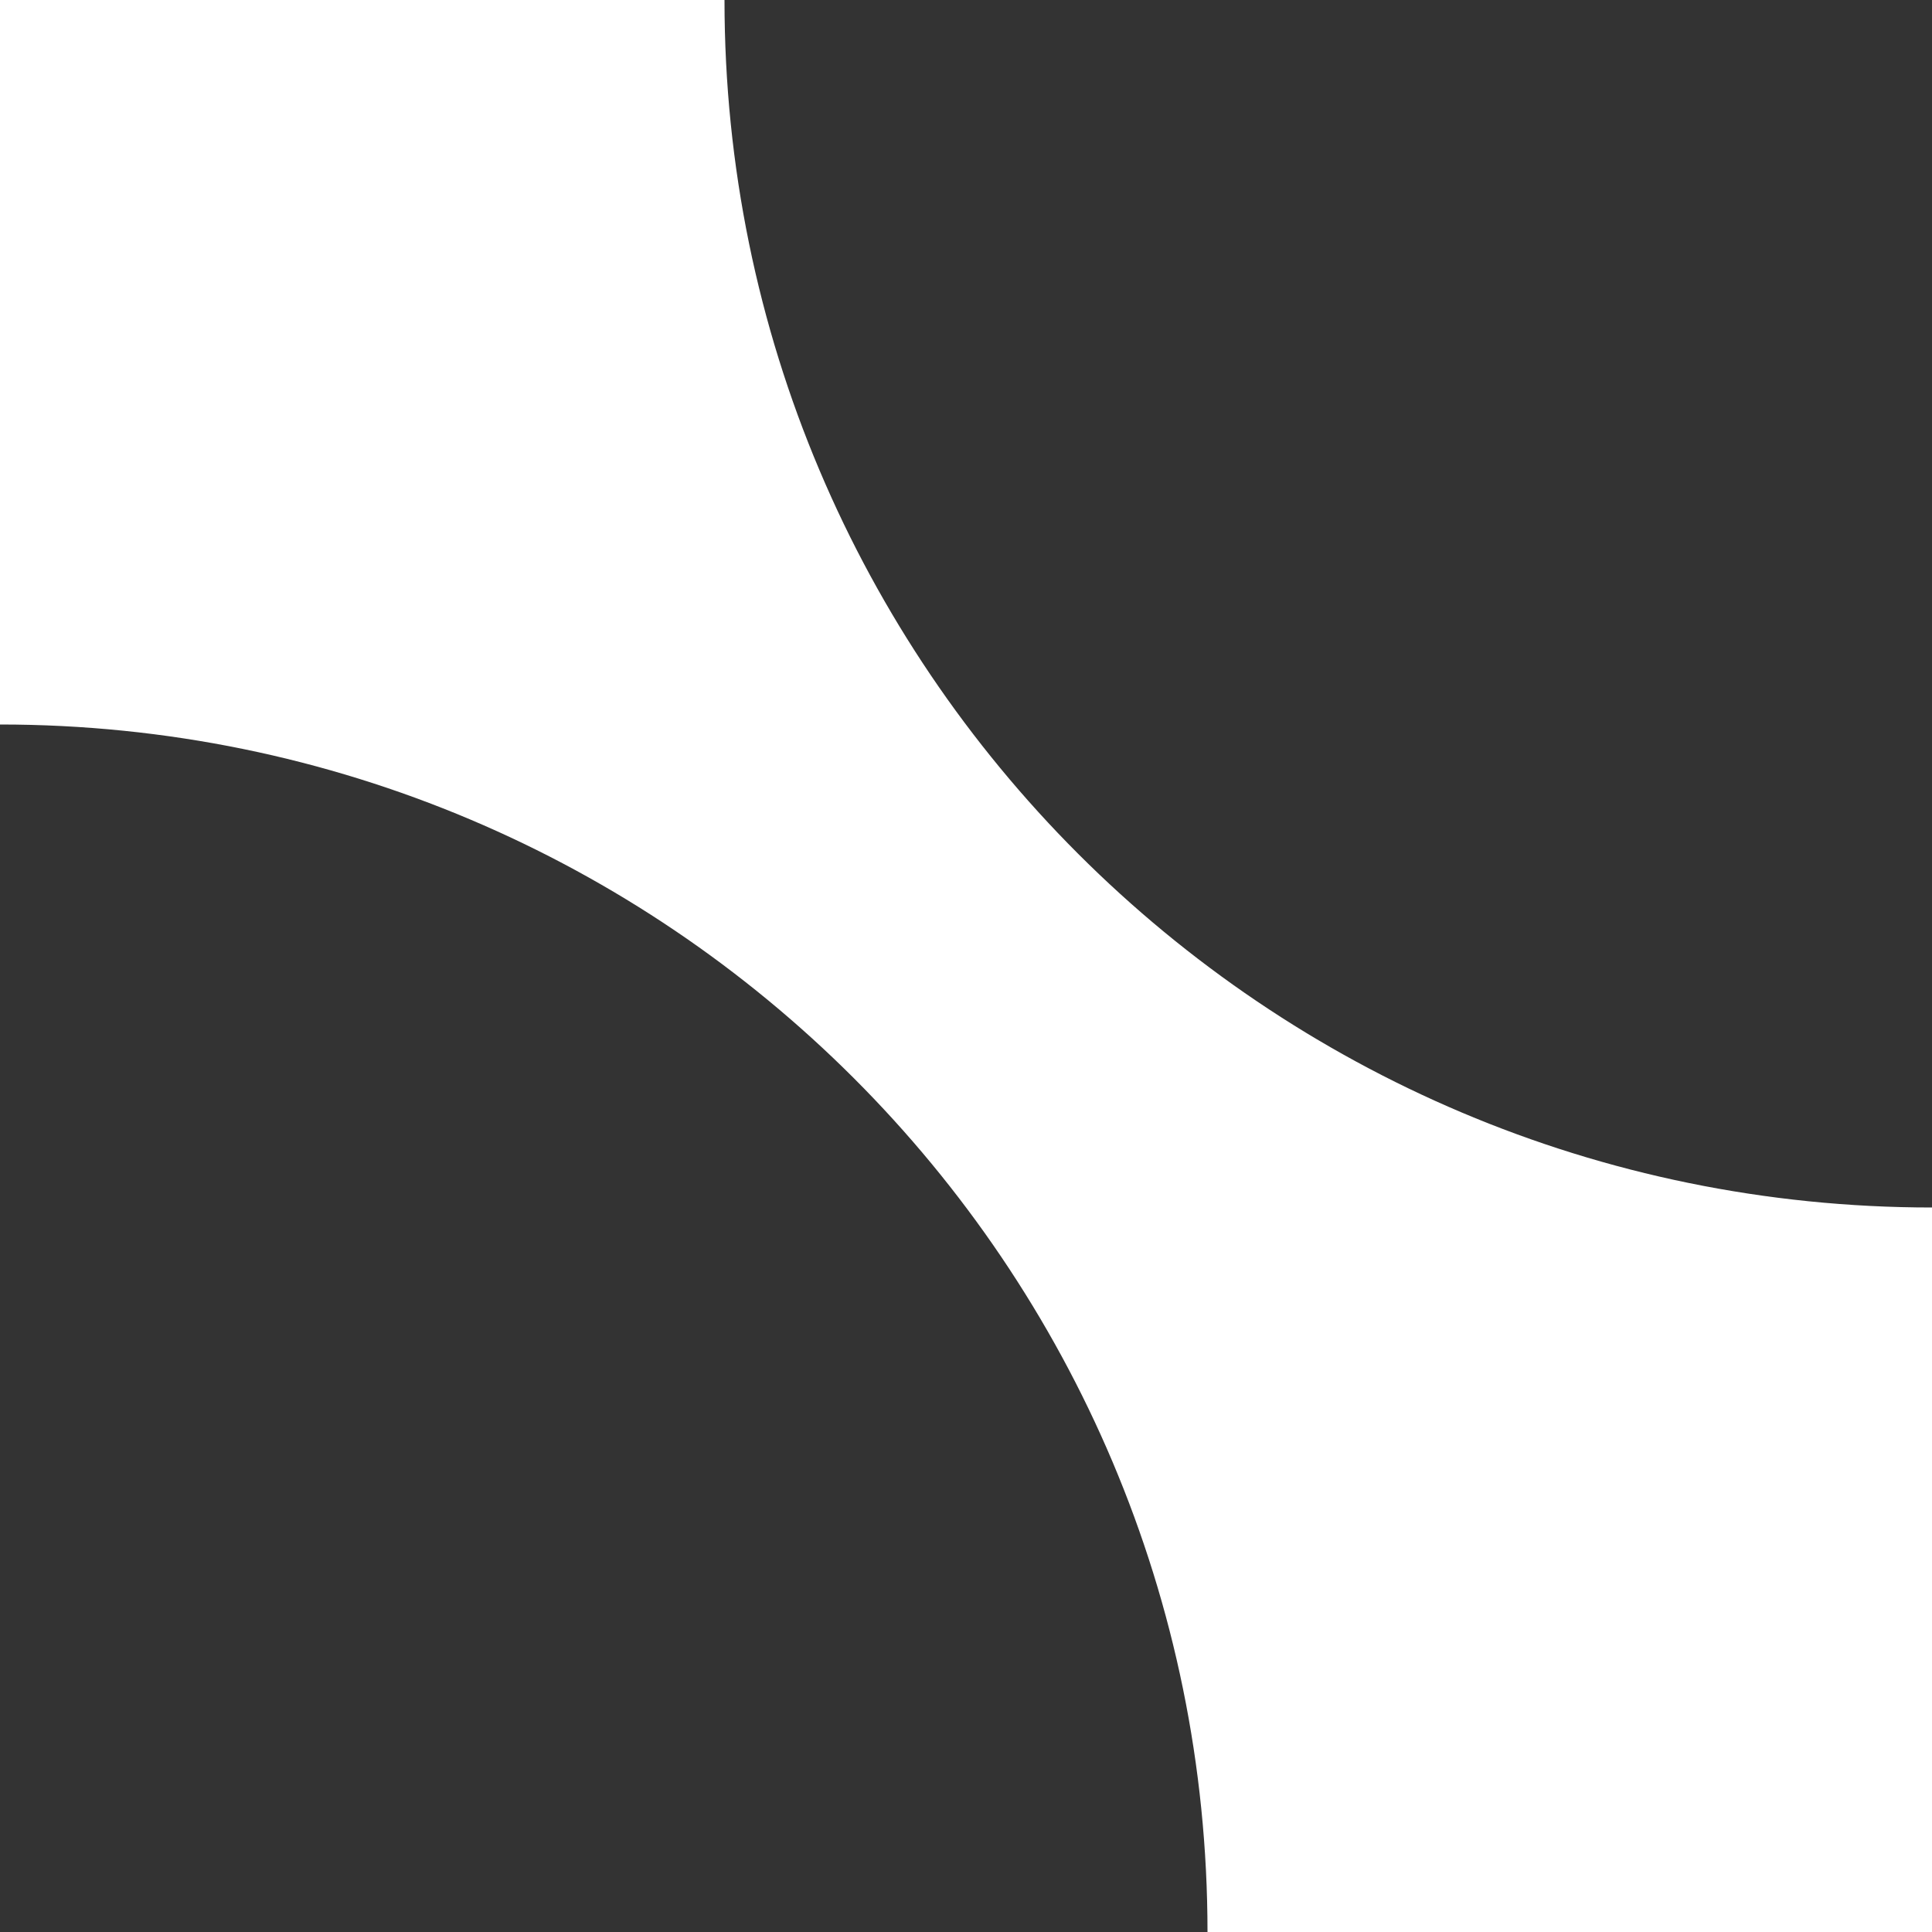 <svg width="80" height="80" fill="none" xmlns="http://www.w3.org/2000/svg"><rect width="100%" height="100%" fill="#333333" stroke="none"/><path fill-rule="evenodd" clip-rule="evenodd" d="M80 50C52.386 50 30 27.614 30 0H0v30c27.614 0 50 22.386 50 50h30V50z" fill="#fff"/></svg>